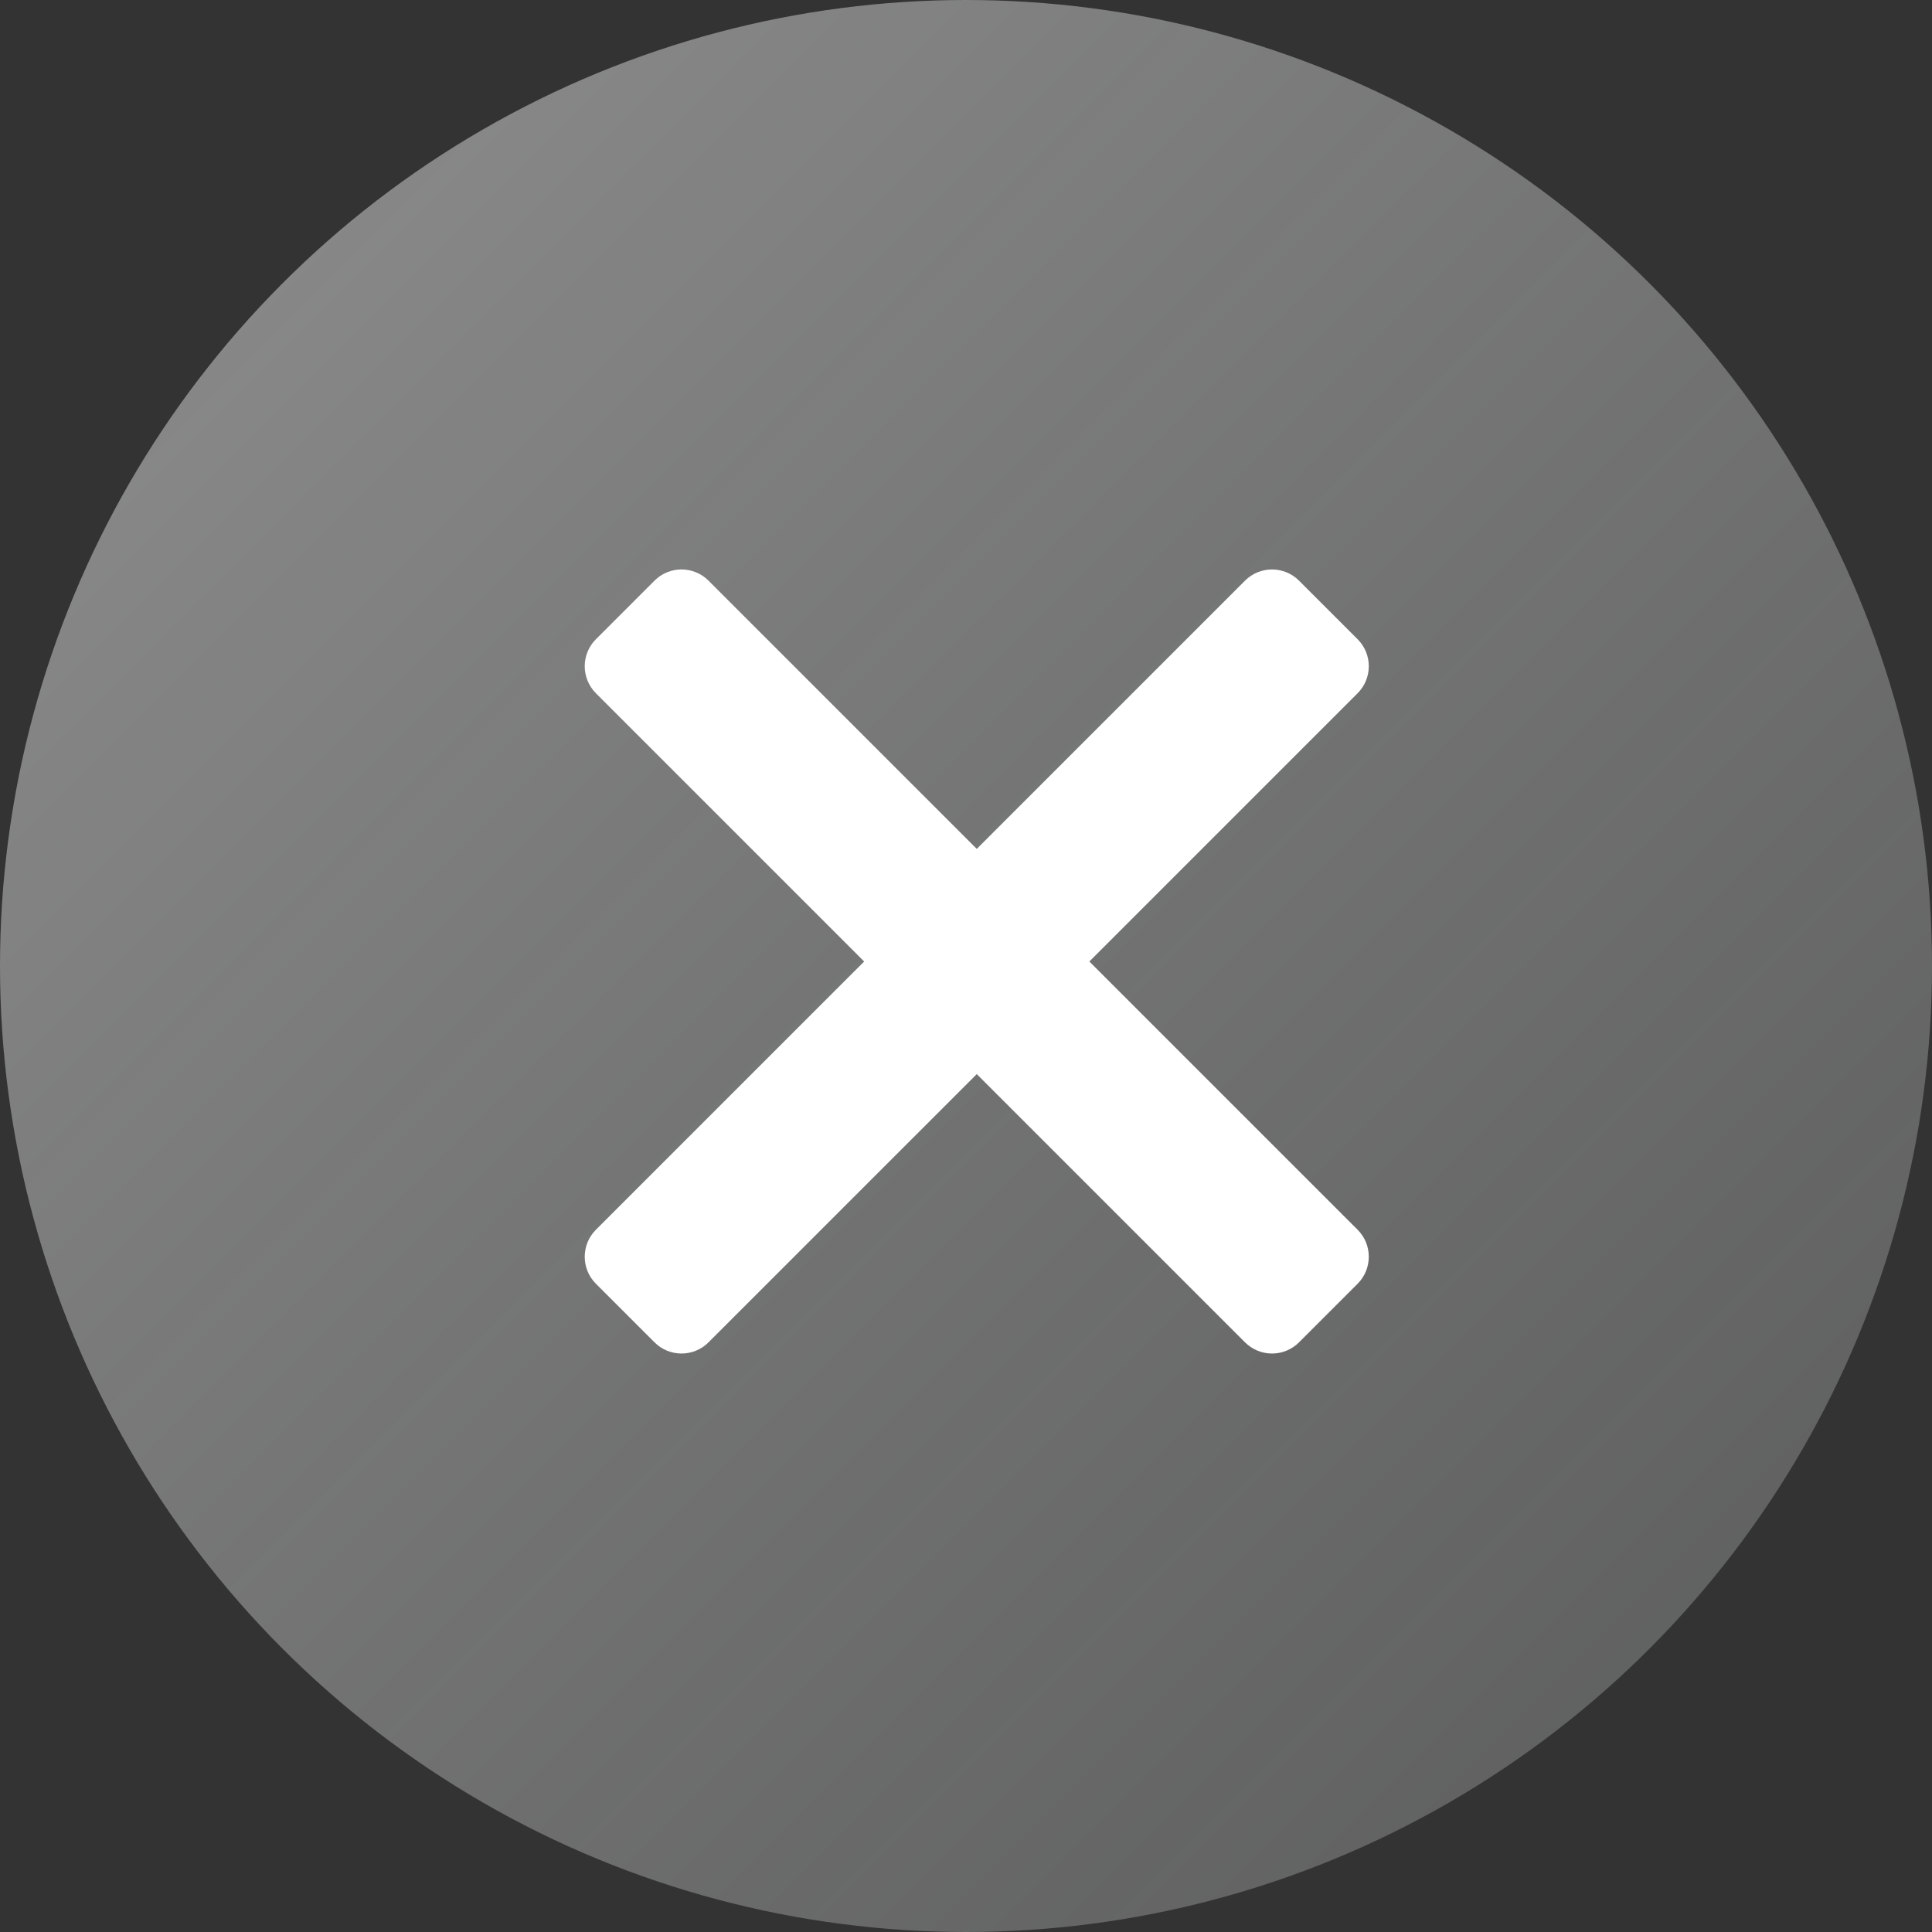 <svg width="253" height="253" viewBox="0 0 253 253" fill="none" xmlns="http://www.w3.org/2000/svg">
<rect x="0" y="0" width="253" height="253" fill="#333333" stroke="none"/>
<circle cx="126.5" cy="126.5" r="126.5" fill="url(#paint0_linear)" fill-opacity="0.5"/>
<path fill-rule="evenodd" clip-rule="evenodd" d="M78.036 83.71C76.084 85.663 76.084 88.829 78.036 90.781L113.165 125.91L78.036 161.038C76.084 162.991 76.084 166.157 78.036 168.11L85.71 175.783C87.663 177.736 90.828 177.736 92.781 175.783L127.91 140.655L163.038 175.783C164.991 177.736 168.157 177.736 170.109 175.783L177.783 168.11C179.735 166.157 179.735 162.991 177.783 161.038L142.654 125.91L177.783 90.781C179.735 88.829 179.735 85.663 177.783 83.71L170.109 76.037C168.156 74.084 164.991 74.084 163.038 76.037L127.91 111.165L92.781 76.037C90.829 74.084 87.663 74.084 85.71 76.037L78.036 83.71Z" fill="white"/>
<defs>
<linearGradient id="paint0_linear" x1="0" y1="0" x2="253" y2="253" gradientUnits="userSpaceOnUse">
<stop stop-color="#ECECEC"/>
<stop offset="1" stop-color="#D1D3D4" stop-opacity="0.5"/>
</linearGradient>
</defs>
</svg>
